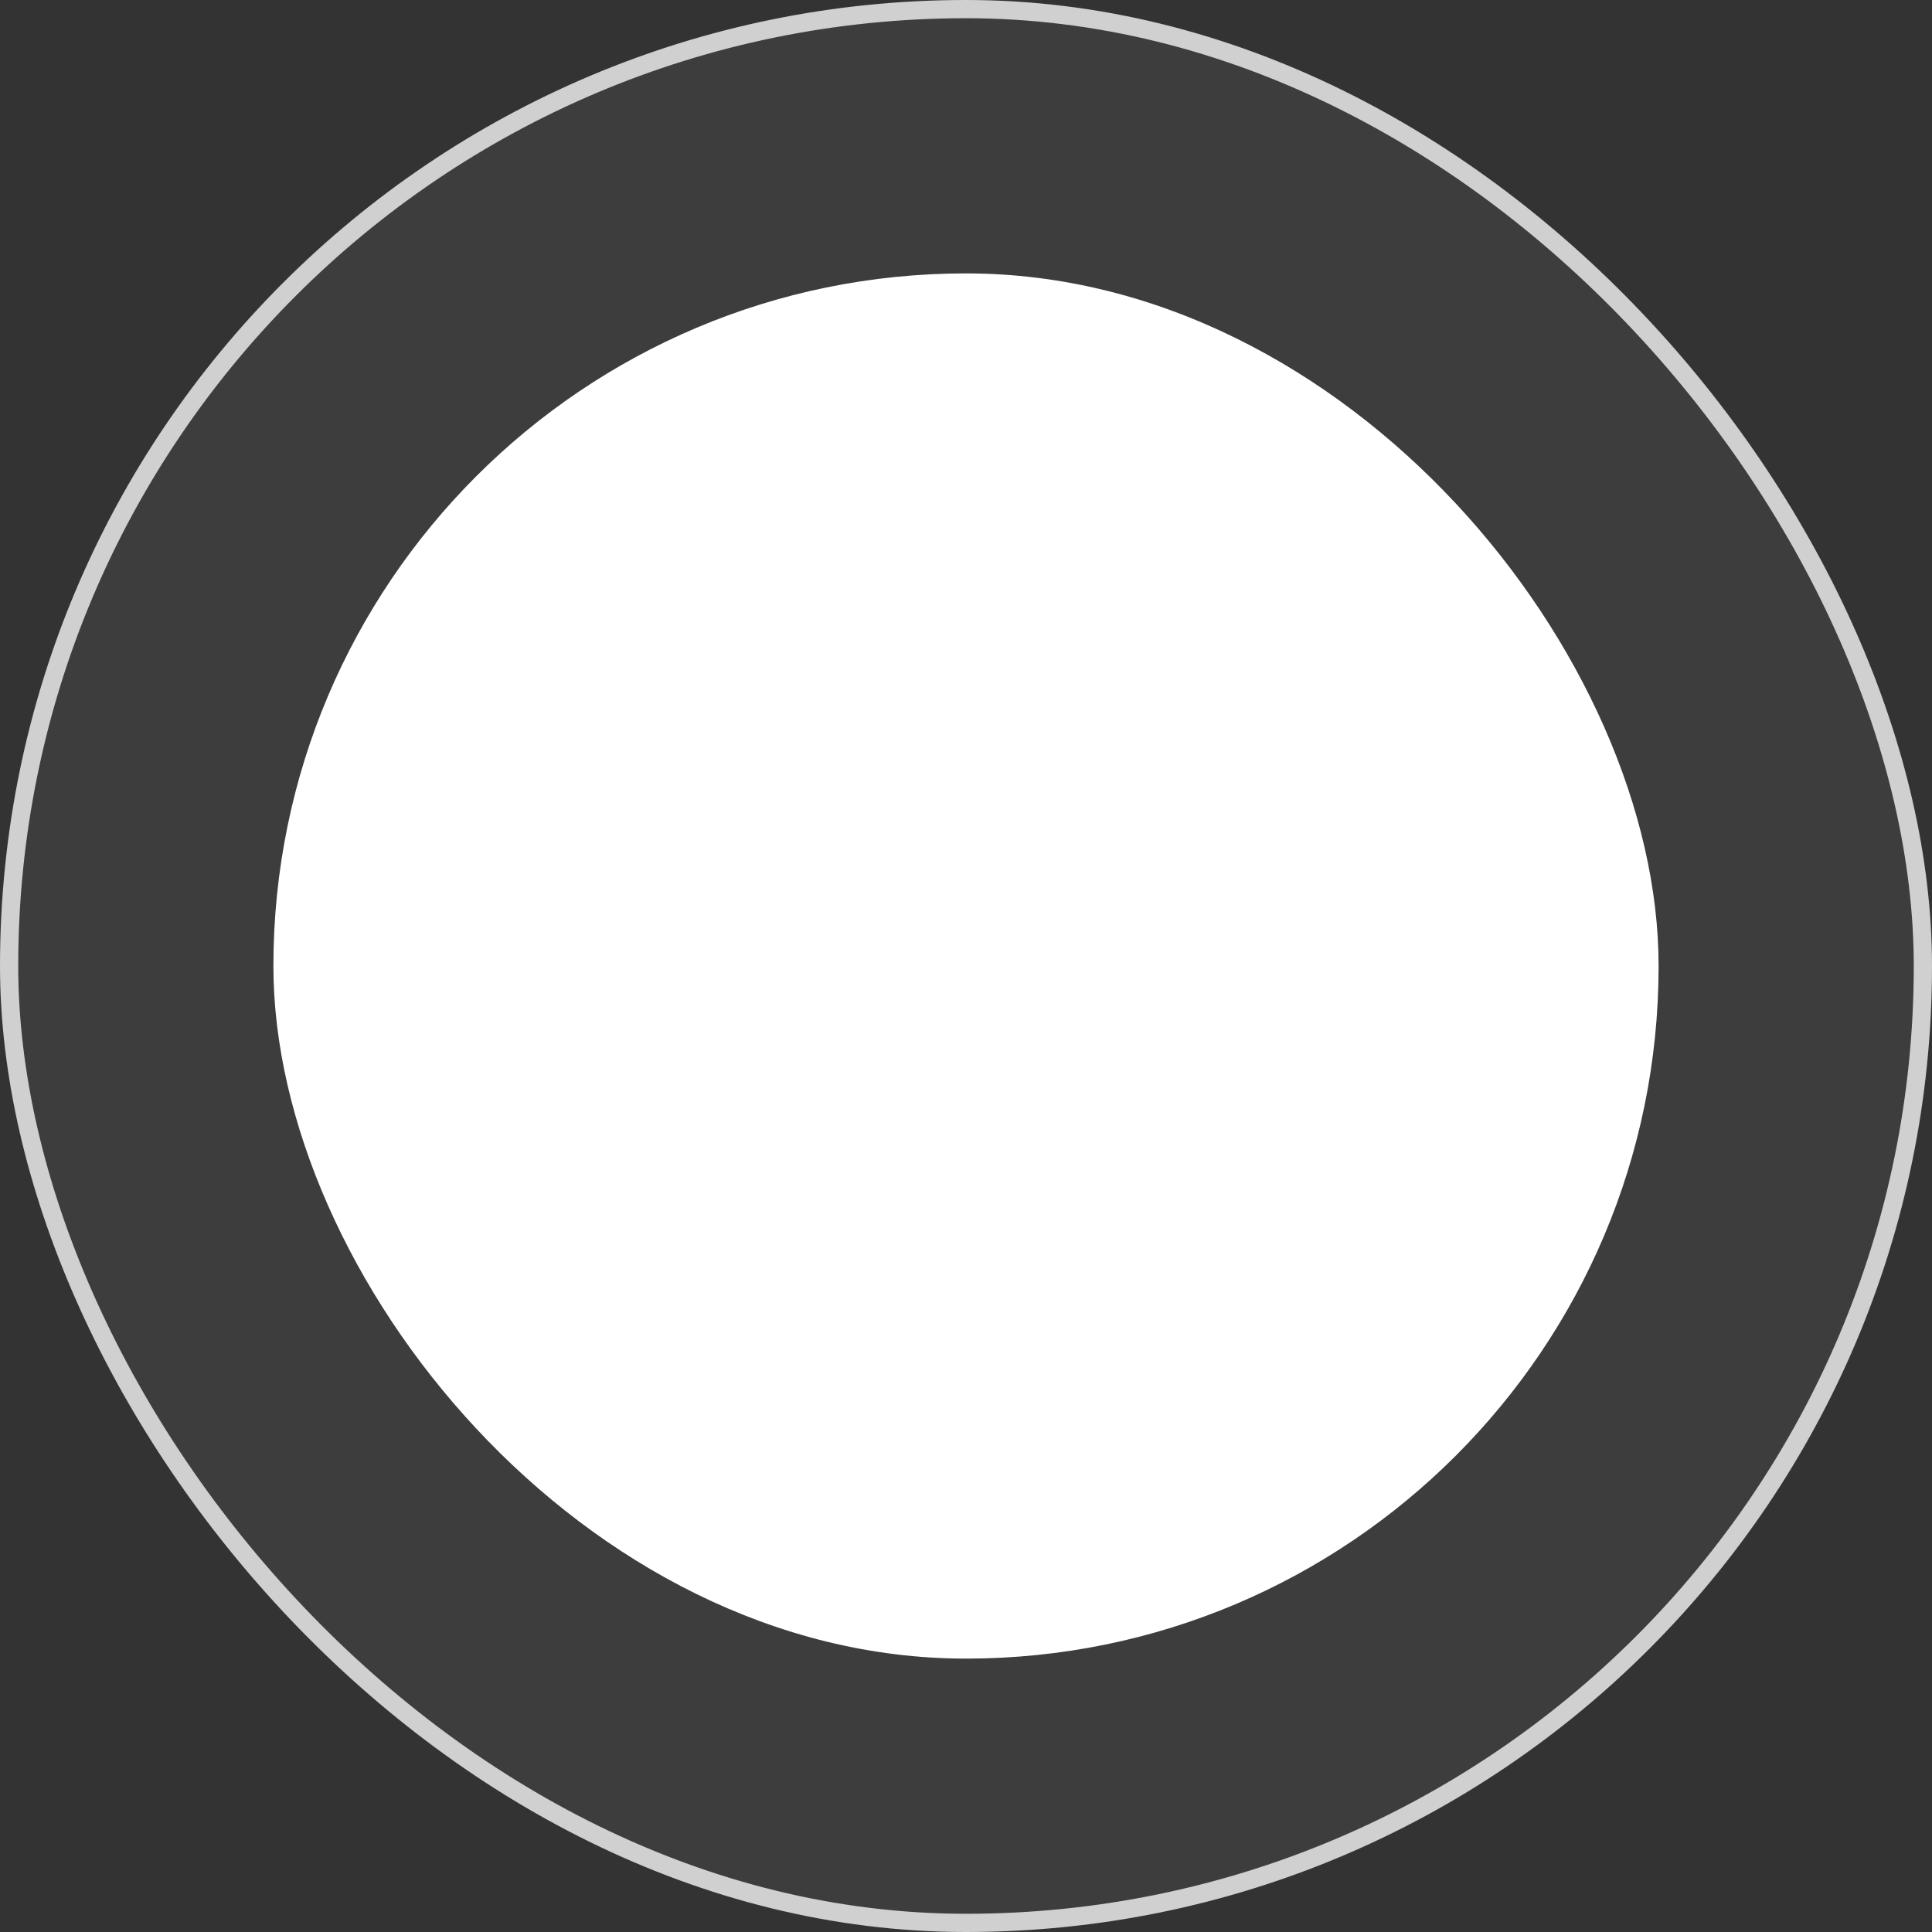 <svg width="106" height="106" viewBox="0 0 106 106" fill="none" xmlns="http://www.w3.org/2000/svg">
<rect x="0" y="0" width="106" height="106" fill="#333333" stroke="none"/>
<rect x="0.5" y="0.5" width="105" height="105" rx="52.5" fill="#9B9B9B" fill-opacity="0.1" stroke="#D0D0D0"/>
<rect x="15" y="15" width="76" height="76" rx="38" fill="white"/>
</svg>
